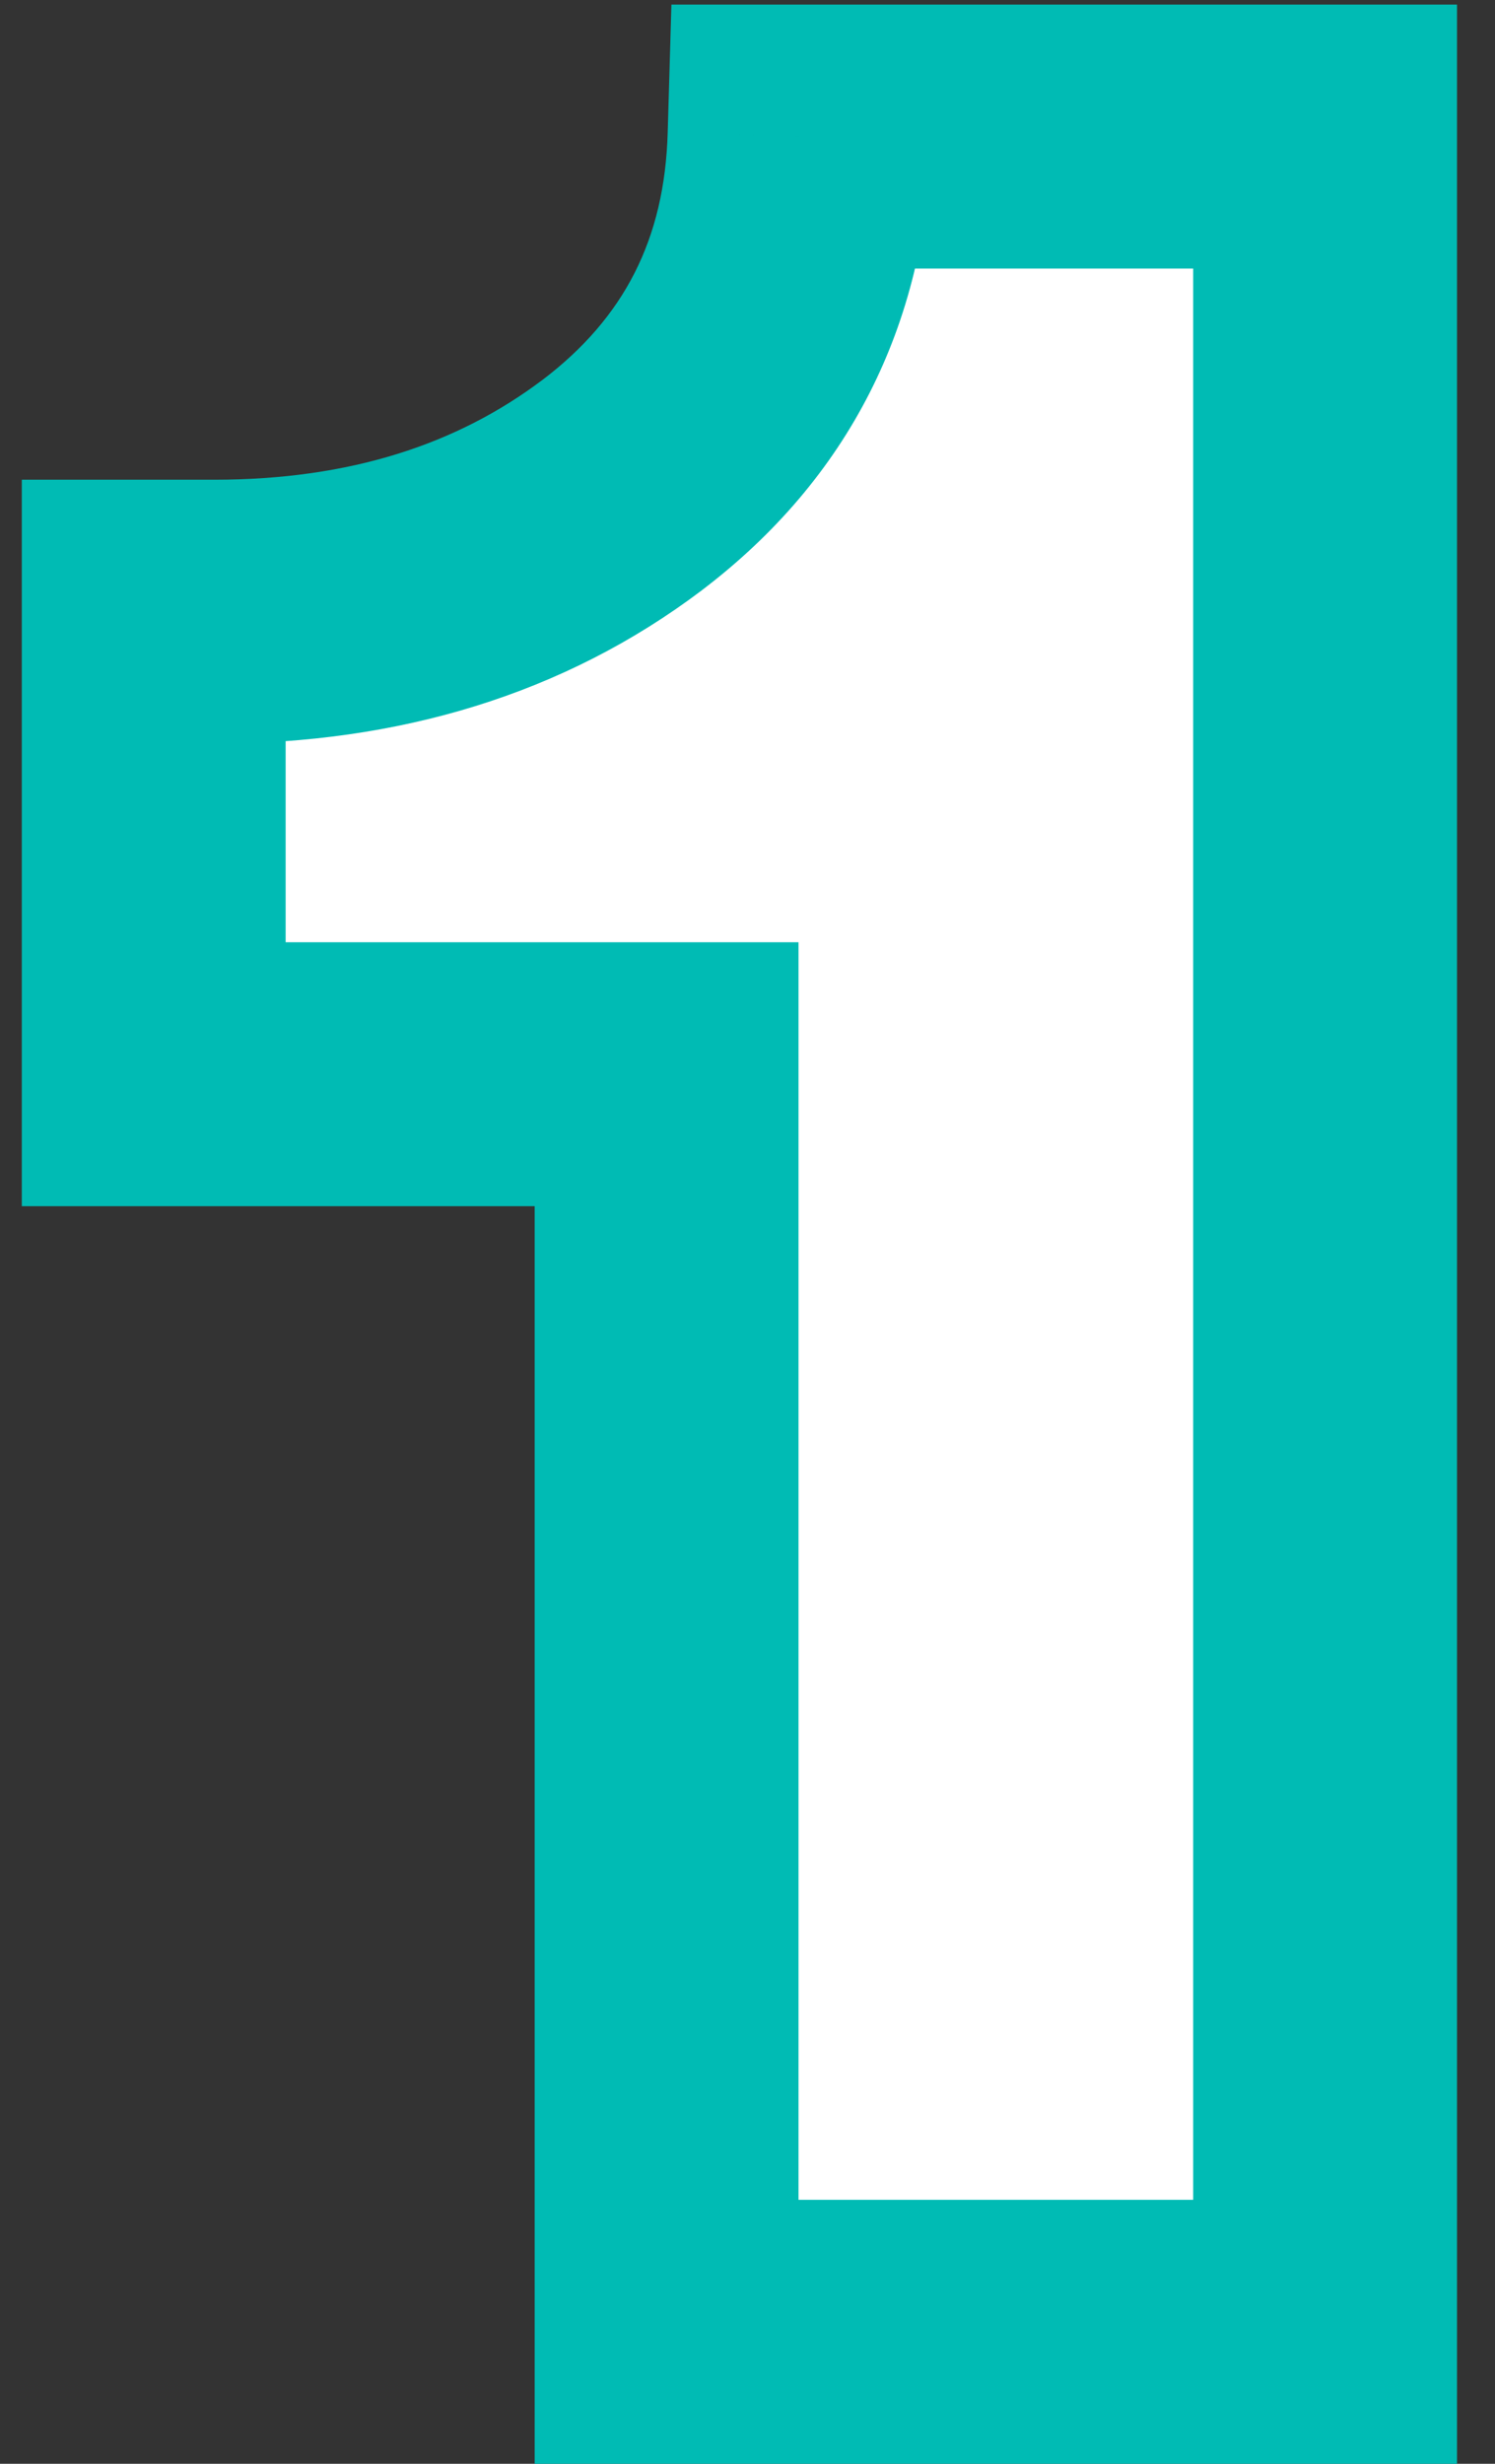 <svg width="34" height="56" viewBox="0 0 34 56" fill="none" xmlns="http://www.w3.org/2000/svg">
<rect x="0" y="0" width="34" height="56" fill="#333333" stroke="none"/>
<path d="M30.136 3.104V53H15.16V24.416H3.496V13.904H4.864C8.512 13.904 11.608 12.944 14.152 11.024C16.744 9.056 18.088 6.416 18.184 3.104H30.136Z" fill="white"/>
<path d="M30.136 3.104H33.136V0.104H30.136V3.104ZM30.136 53V56H33.136V53H30.136ZM15.16 53H12.16V56H15.16V53ZM15.16 24.416H18.16V21.416H15.16V24.416ZM3.496 24.416H0.496V27.416H3.496V24.416ZM3.496 13.904V10.904H0.496V13.904H3.496ZM14.152 11.024L15.959 13.419L15.966 13.413L14.152 11.024ZM18.184 3.104V0.104H15.27L15.185 3.017L18.184 3.104ZM27.136 3.104V53H33.136V3.104H27.136ZM30.136 50H15.16V56H30.136V50ZM18.16 53V24.416H12.16V53H18.16ZM15.16 21.416H3.496V27.416H15.16V21.416ZM6.496 24.416V13.904H0.496V24.416H6.496ZM3.496 16.904H4.864V10.904H3.496V16.904ZM4.864 16.904C9.066 16.904 12.821 15.787 15.959 13.419L12.345 8.629C10.395 10.101 7.958 10.904 4.864 10.904V16.904ZM15.966 13.413C19.296 10.885 21.061 7.391 21.183 3.191L15.185 3.017C15.115 5.441 14.192 7.227 12.338 8.635L15.966 13.413ZM18.184 6.104H30.136V0.104H18.184V6.104Z" fill="#00BBB4"/>
</svg>
